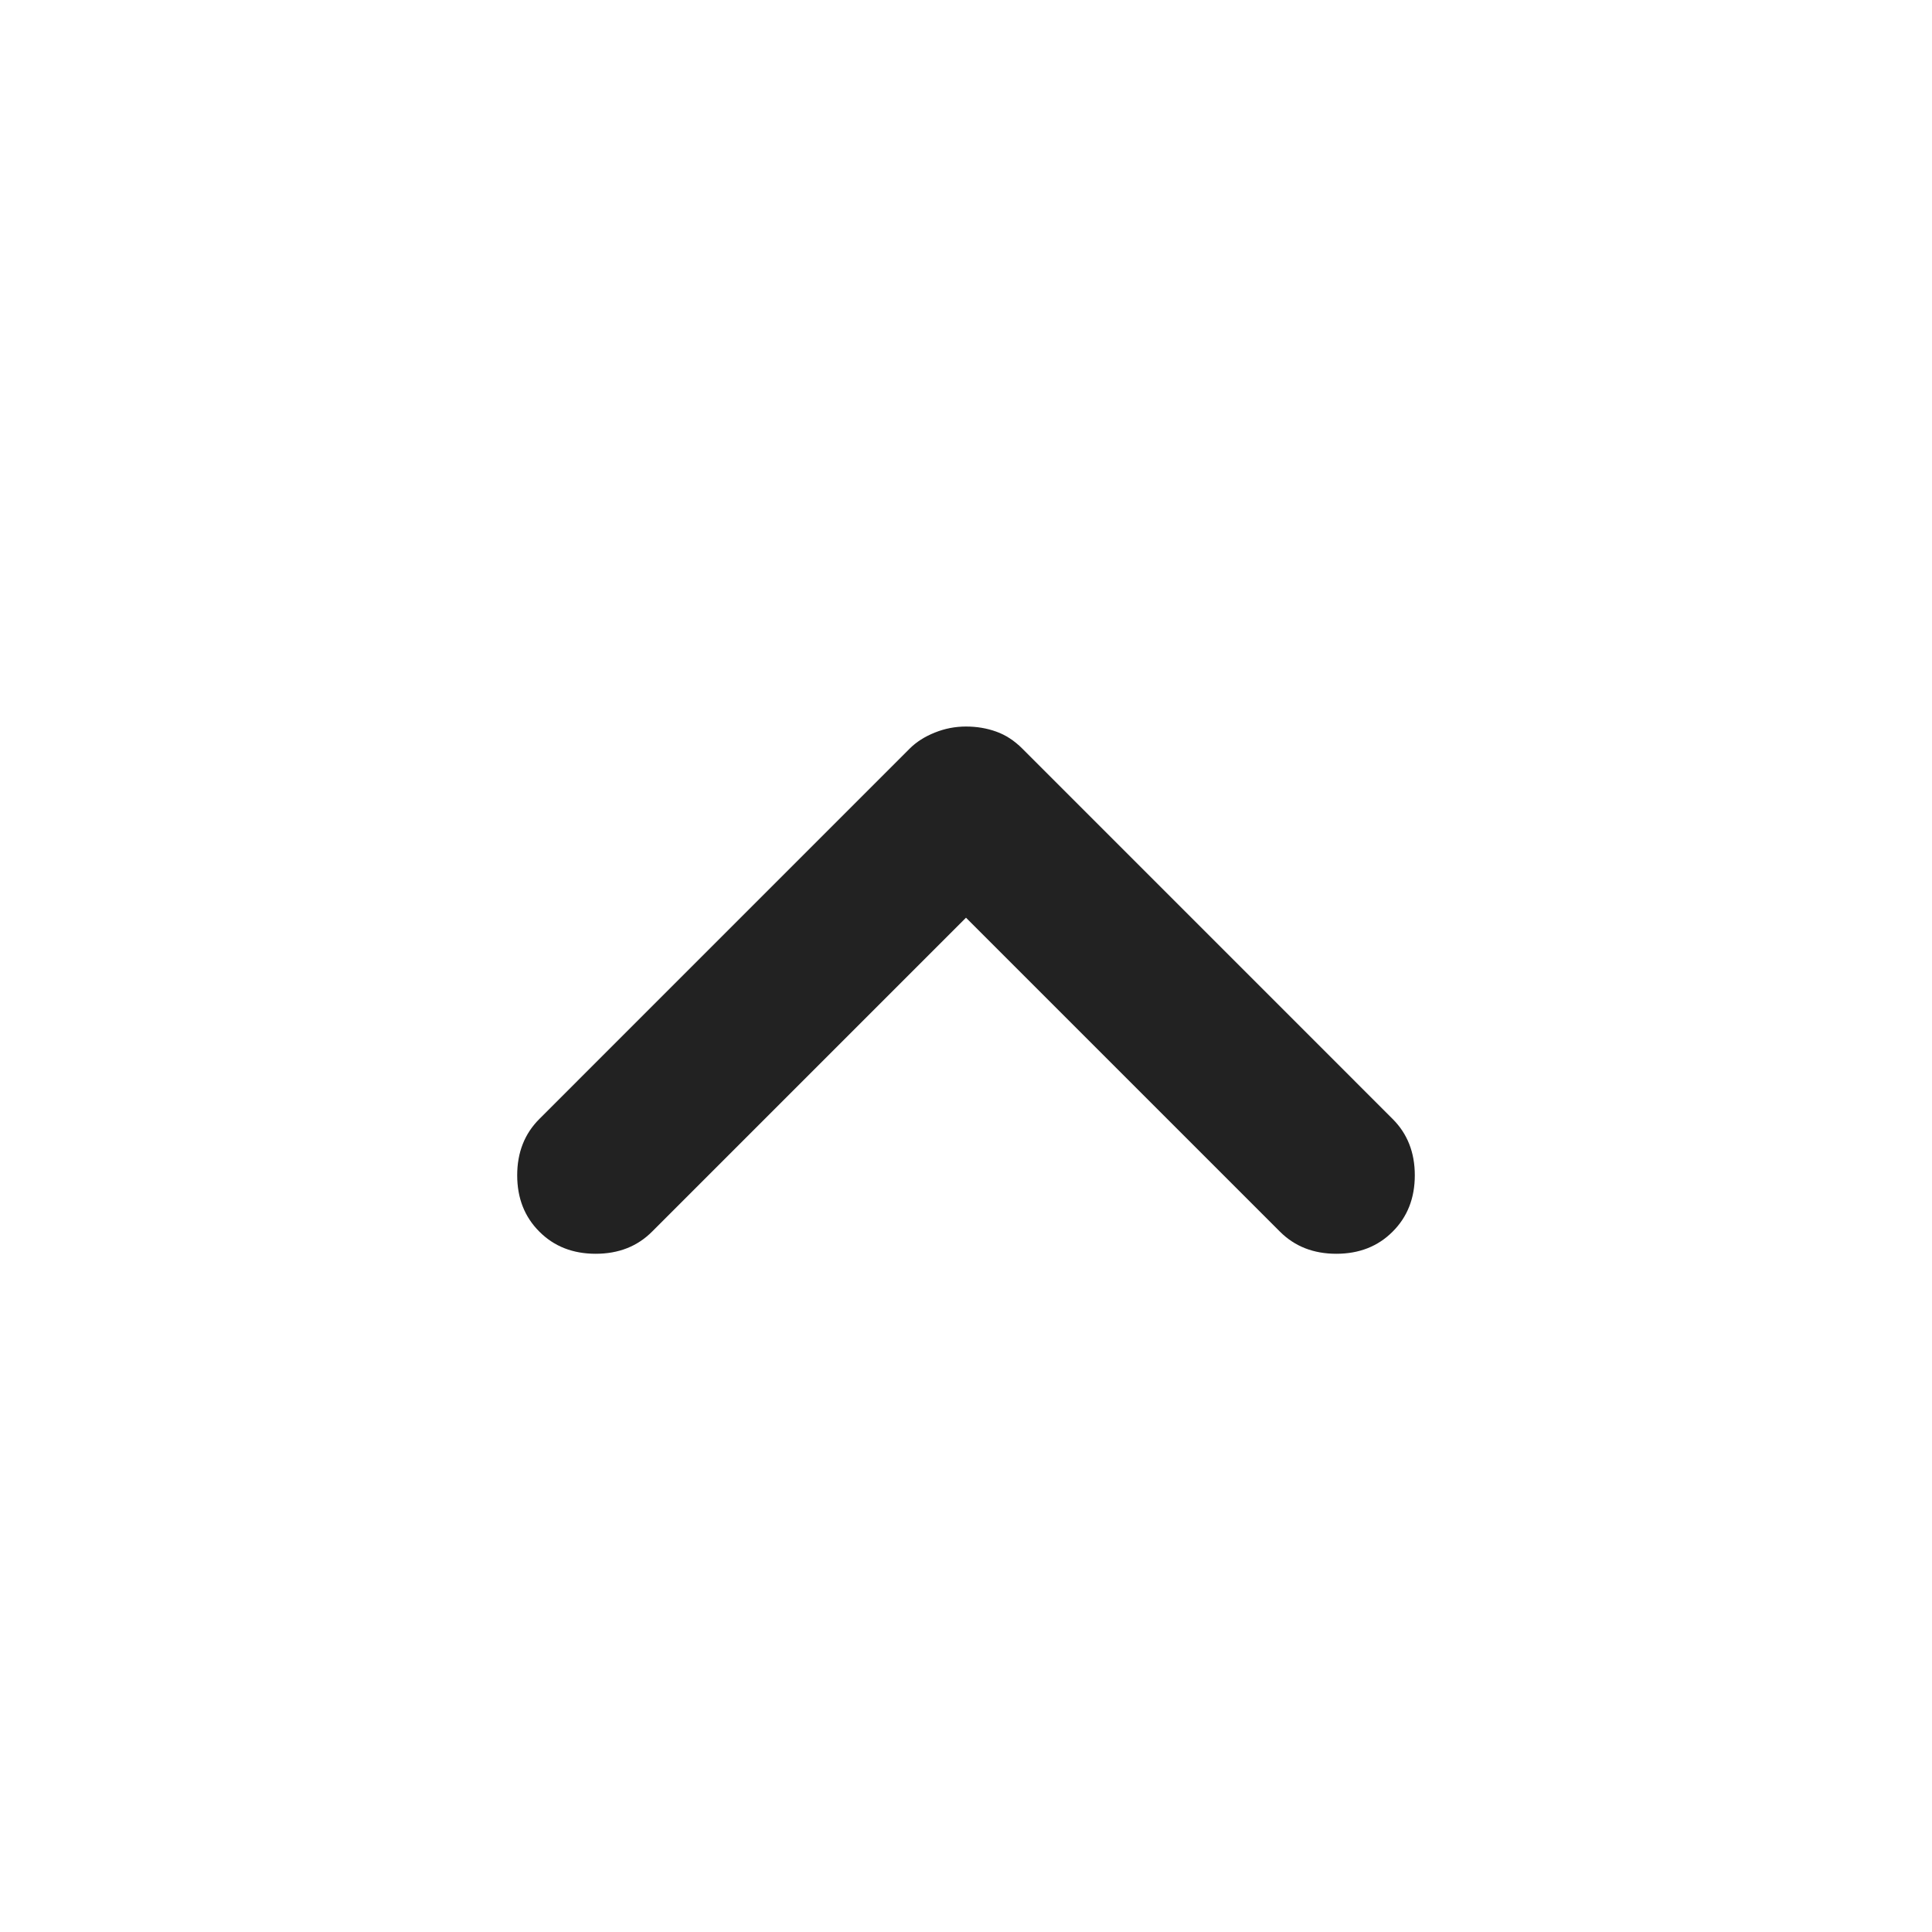 <svg width="40" height="40" viewBox="0 0 40 40" fill="none" xmlns="http://www.w3.org/2000/svg">
<path d="M20 15.042C19.778 15.042 19.563 15.083 19.355 15.167C19.146 15.25 18.972 15.361 18.833 15.5L11.167 23.167C10.861 23.472 10.708 23.861 10.708 24.333C10.708 24.806 10.861 25.195 11.167 25.5C11.472 25.806 11.861 25.958 12.333 25.958C12.806 25.958 13.194 25.806 13.5 25.5L20 19L26.5 25.5C26.806 25.806 27.195 25.958 27.667 25.958C28.139 25.958 28.528 25.806 28.833 25.5C29.139 25.195 29.292 24.806 29.292 24.333C29.292 23.861 29.139 23.472 28.833 23.167L21.167 15.5C21 15.333 20.82 15.216 20.625 15.147C20.431 15.077 20.222 15.042 20 15.042V15.042Z" fill="#222222"/>
</svg>
